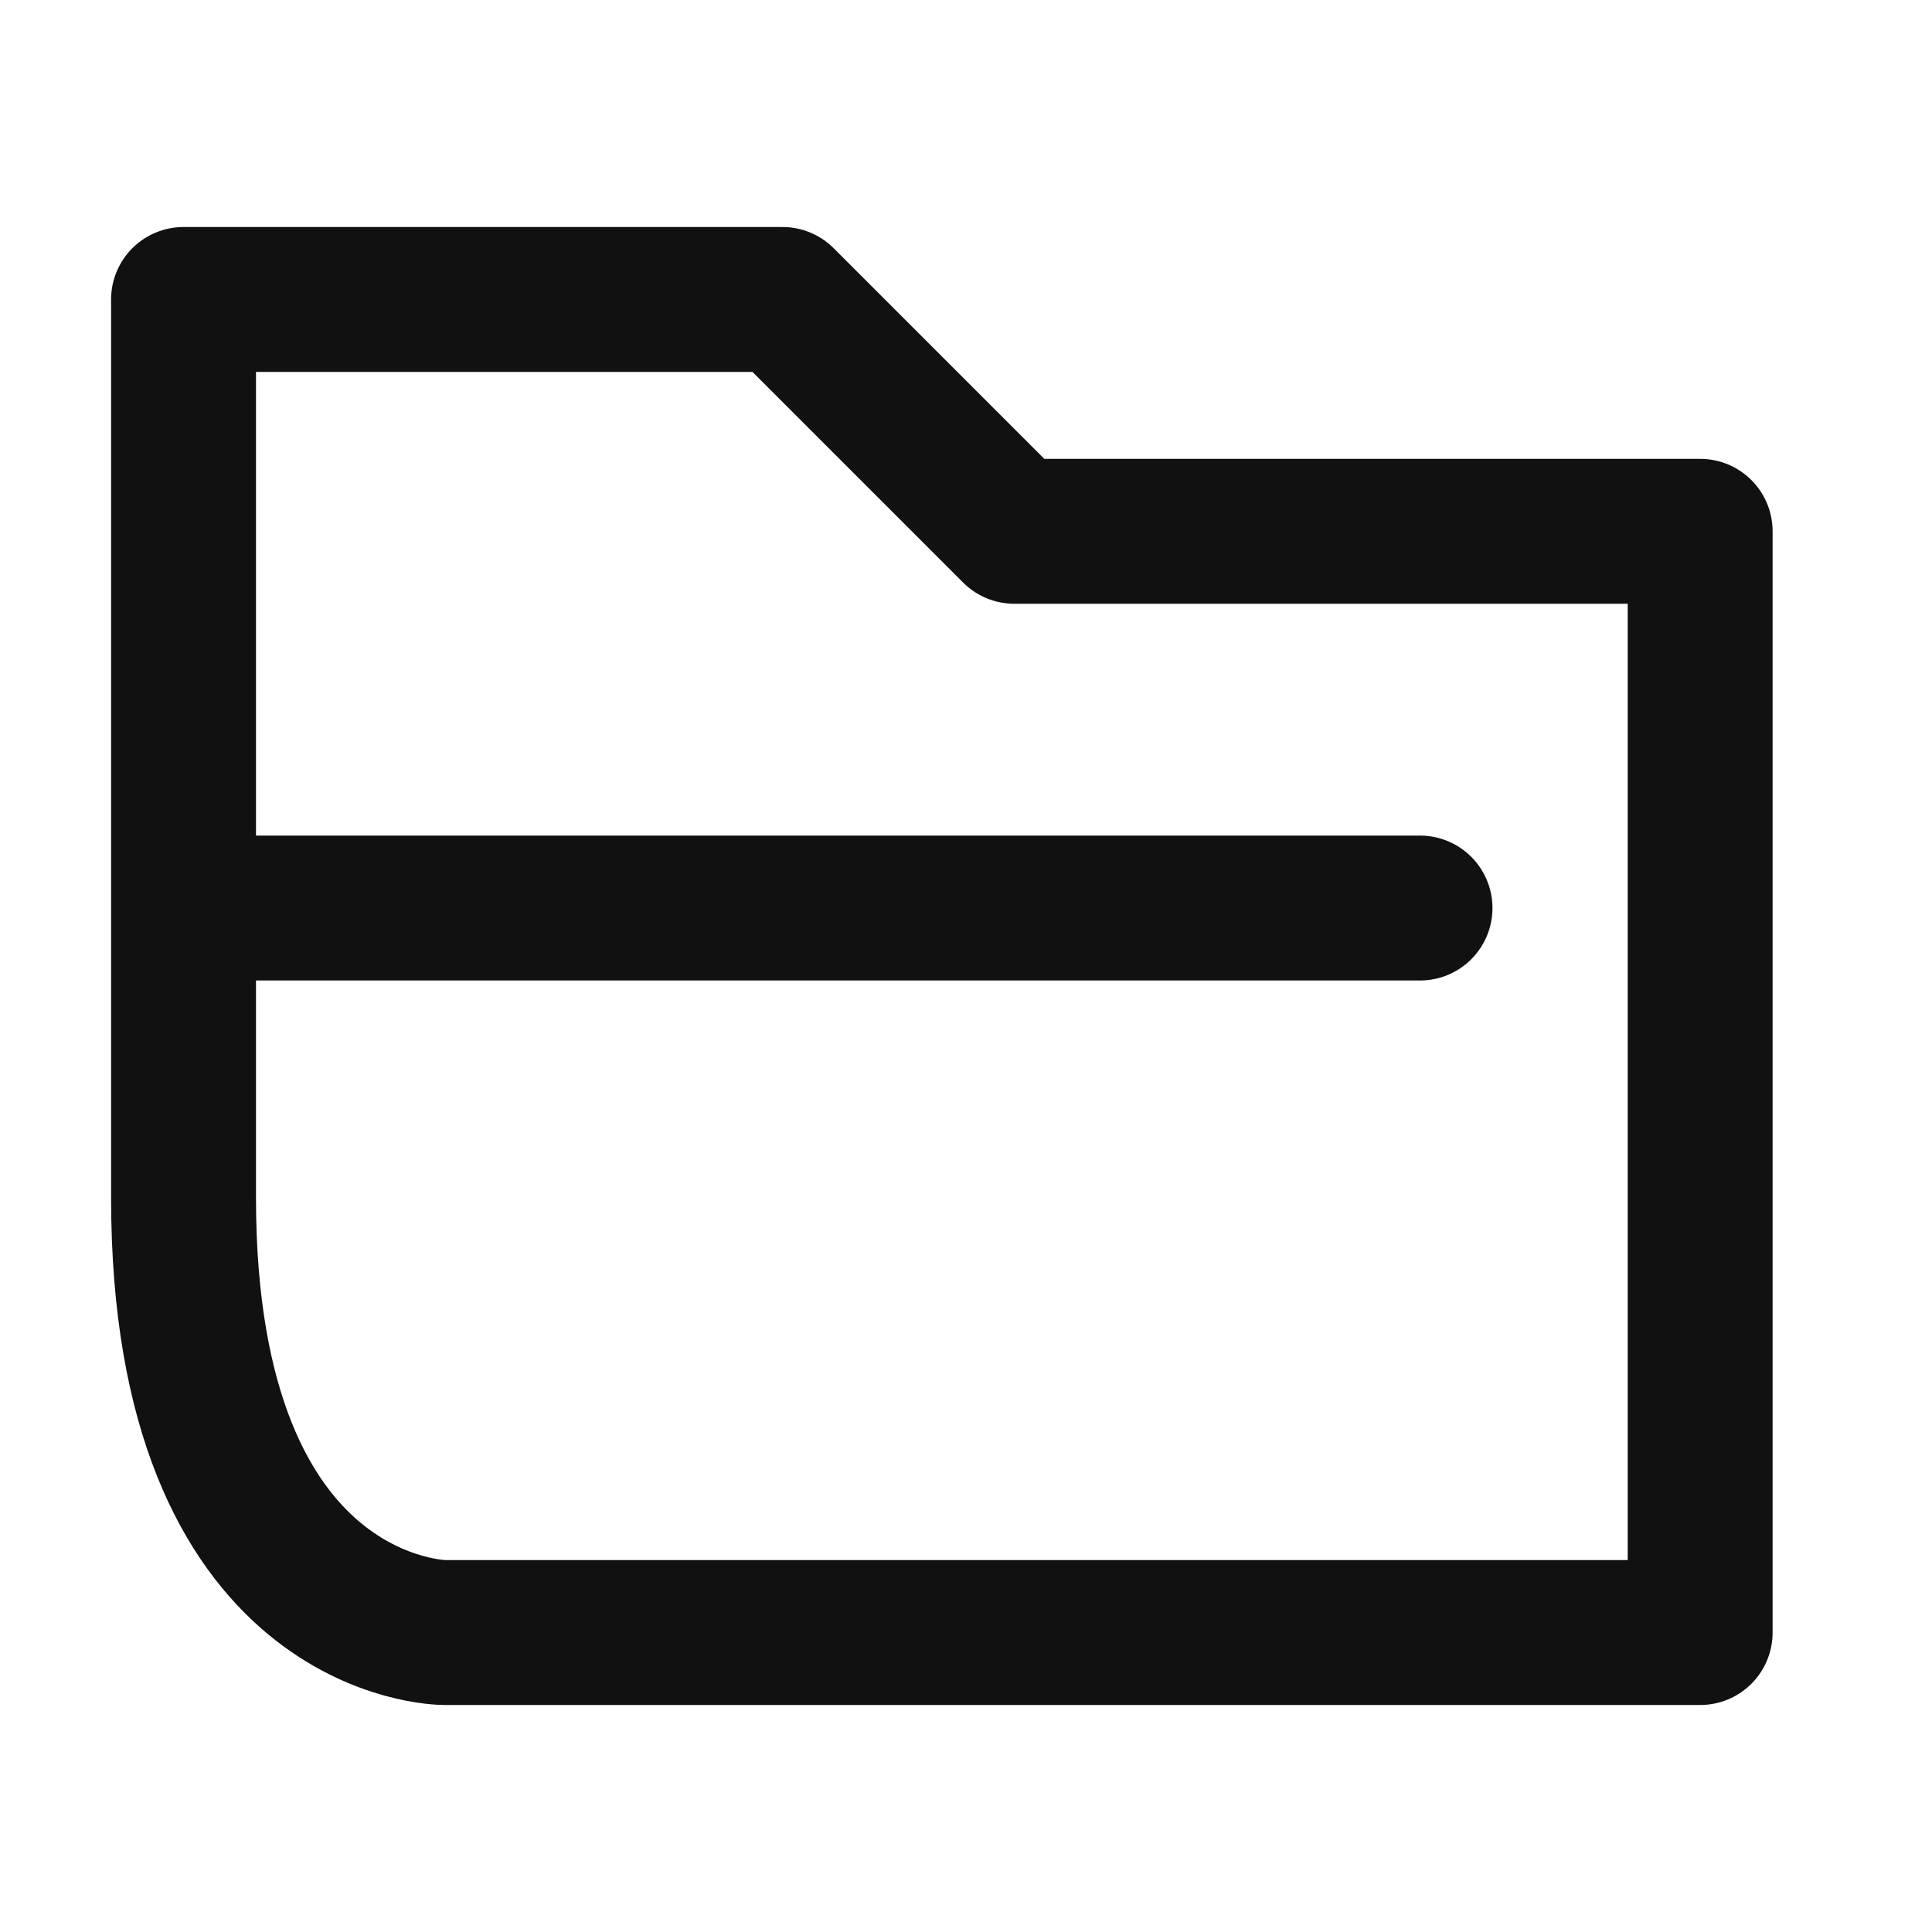 <svg xmlns="http://www.w3.org/2000/svg" xmlns:xlink="http://www.w3.org/1999/xlink" width="20" height="20" viewBox="0 0 20 20">
  <defs>
    <style>
      .cls-1, .cls-5, .cls-6 {
        fill: none;
      }

      .cls-2 {
        clip-path: url(#clip-path);
      }

      .cls-3 {
        opacity: 0;
      }

      .cls-4 {
        fill: #ff00f3;
      }

      .cls-5, .cls-6 {
        stroke: #111;
        stroke-linejoin: round;
        stroke-width: 1.5px;
      }

      .cls-5 {
        stroke-linecap: round;
      }
    </style>
    <clipPath id="clip-path">
      <rect id="사각형_226308" data-name="사각형 226308" class="cls-1" width="20" height="20"/>
    </clipPath>
  </defs>
  <g id="활동내역2_20x20" transform="translate(10 10)">
    <g id="그룹_294440" data-name="그룹 294440" class="cls-2" transform="translate(-10 -10)">
      <g id="그룹_294439" data-name="그룹 294439" class="cls-2">
        <g id="그룹_294438" data-name="그룹 294438" class="cls-3">
          <g id="그룹_294437" data-name="그룹 294437" class="cls-2">
            <rect id="사각형_226305" data-name="사각형 226305" class="cls-4" width="20" height="20"/>
          </g>
        </g>
        <line id="선_77308" data-name="선 77308" class="cls-5" x2="12.5" transform="translate(2.2 9.4)"/>
        <path id="패스_596885" data-name="패스 596885" class="cls-6" d="M1.9,12.4c0,4.5,2.7,4.5,2.7,4.5h13V5.5H10.5L8.1,3.1H1.9v9.3Z"/>
      </g>
    </g>
  </g>
</svg>
